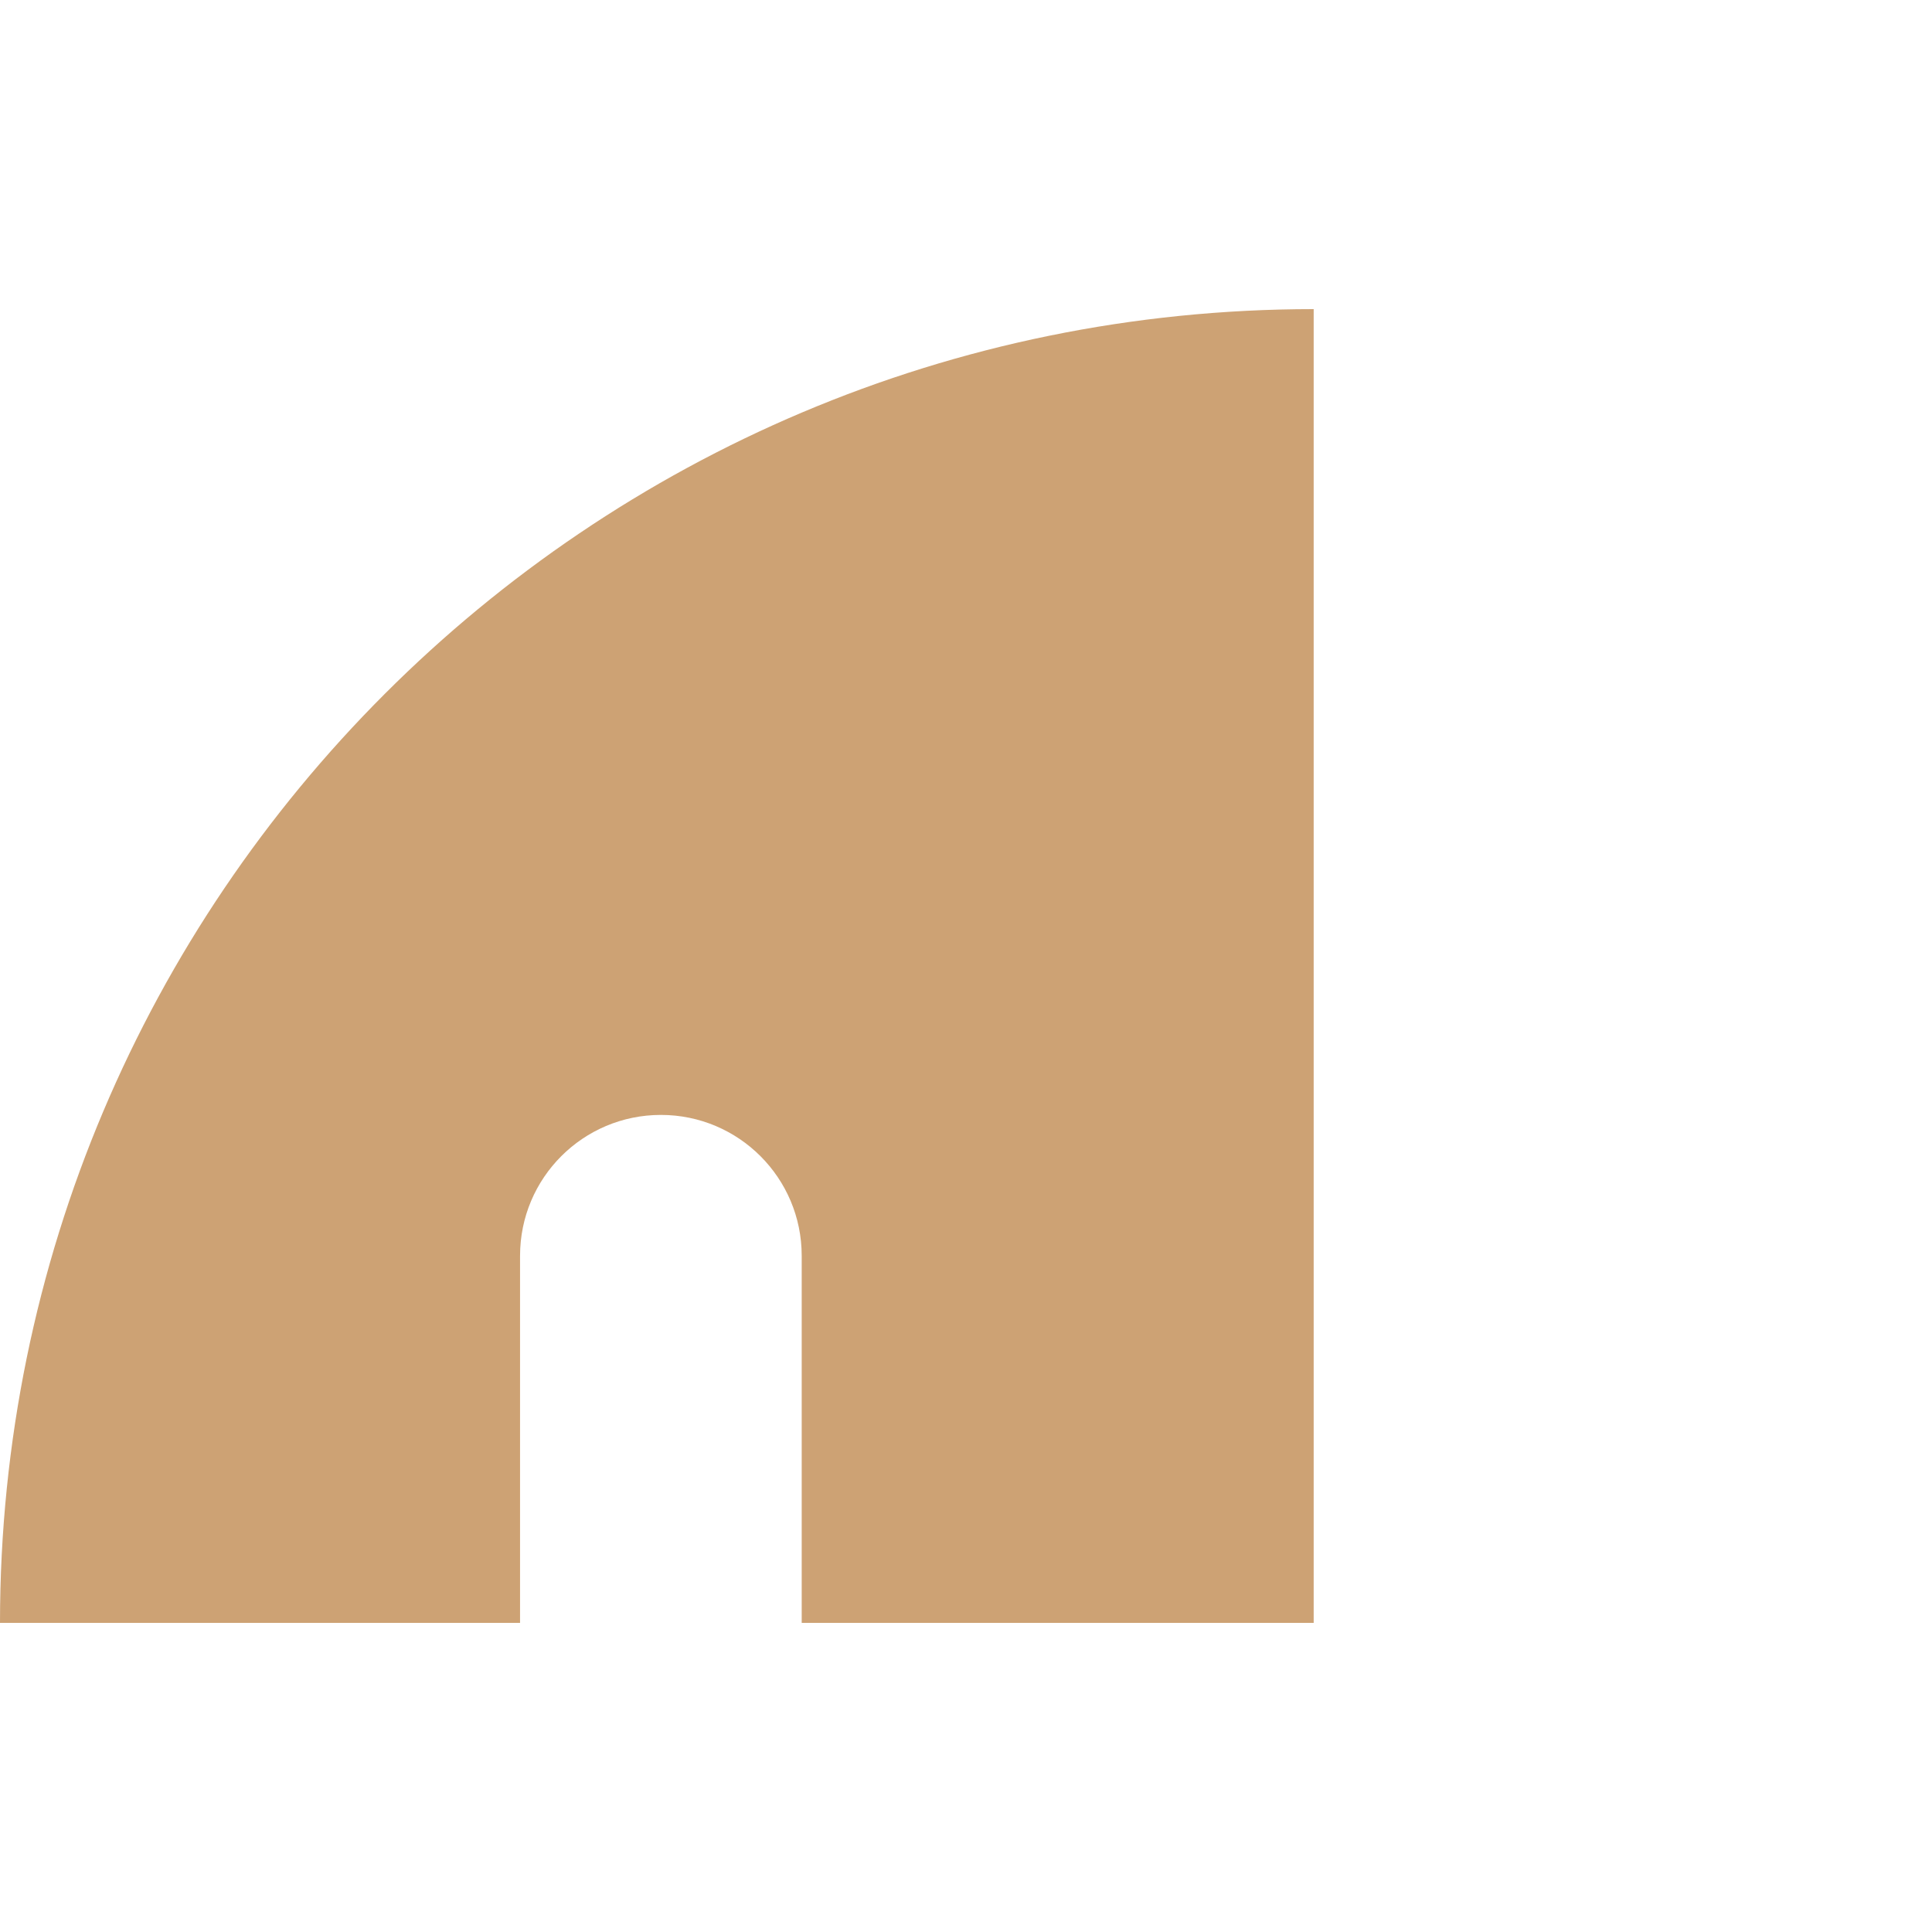 <svg width="50" height="50" viewBox="0 0 50 50" fill="none" xmlns="http://www.w3.org/2000/svg">
<path d="M0 42H13.459V32.499C13.459 30.485 15.09 28.854 17.104 28.854C19.117 28.854 20.748 30.485 20.748 32.499V42H33.998V8C15.221 8 0 23.221 0 42Z" fill="#CDA274"/>
</svg>

